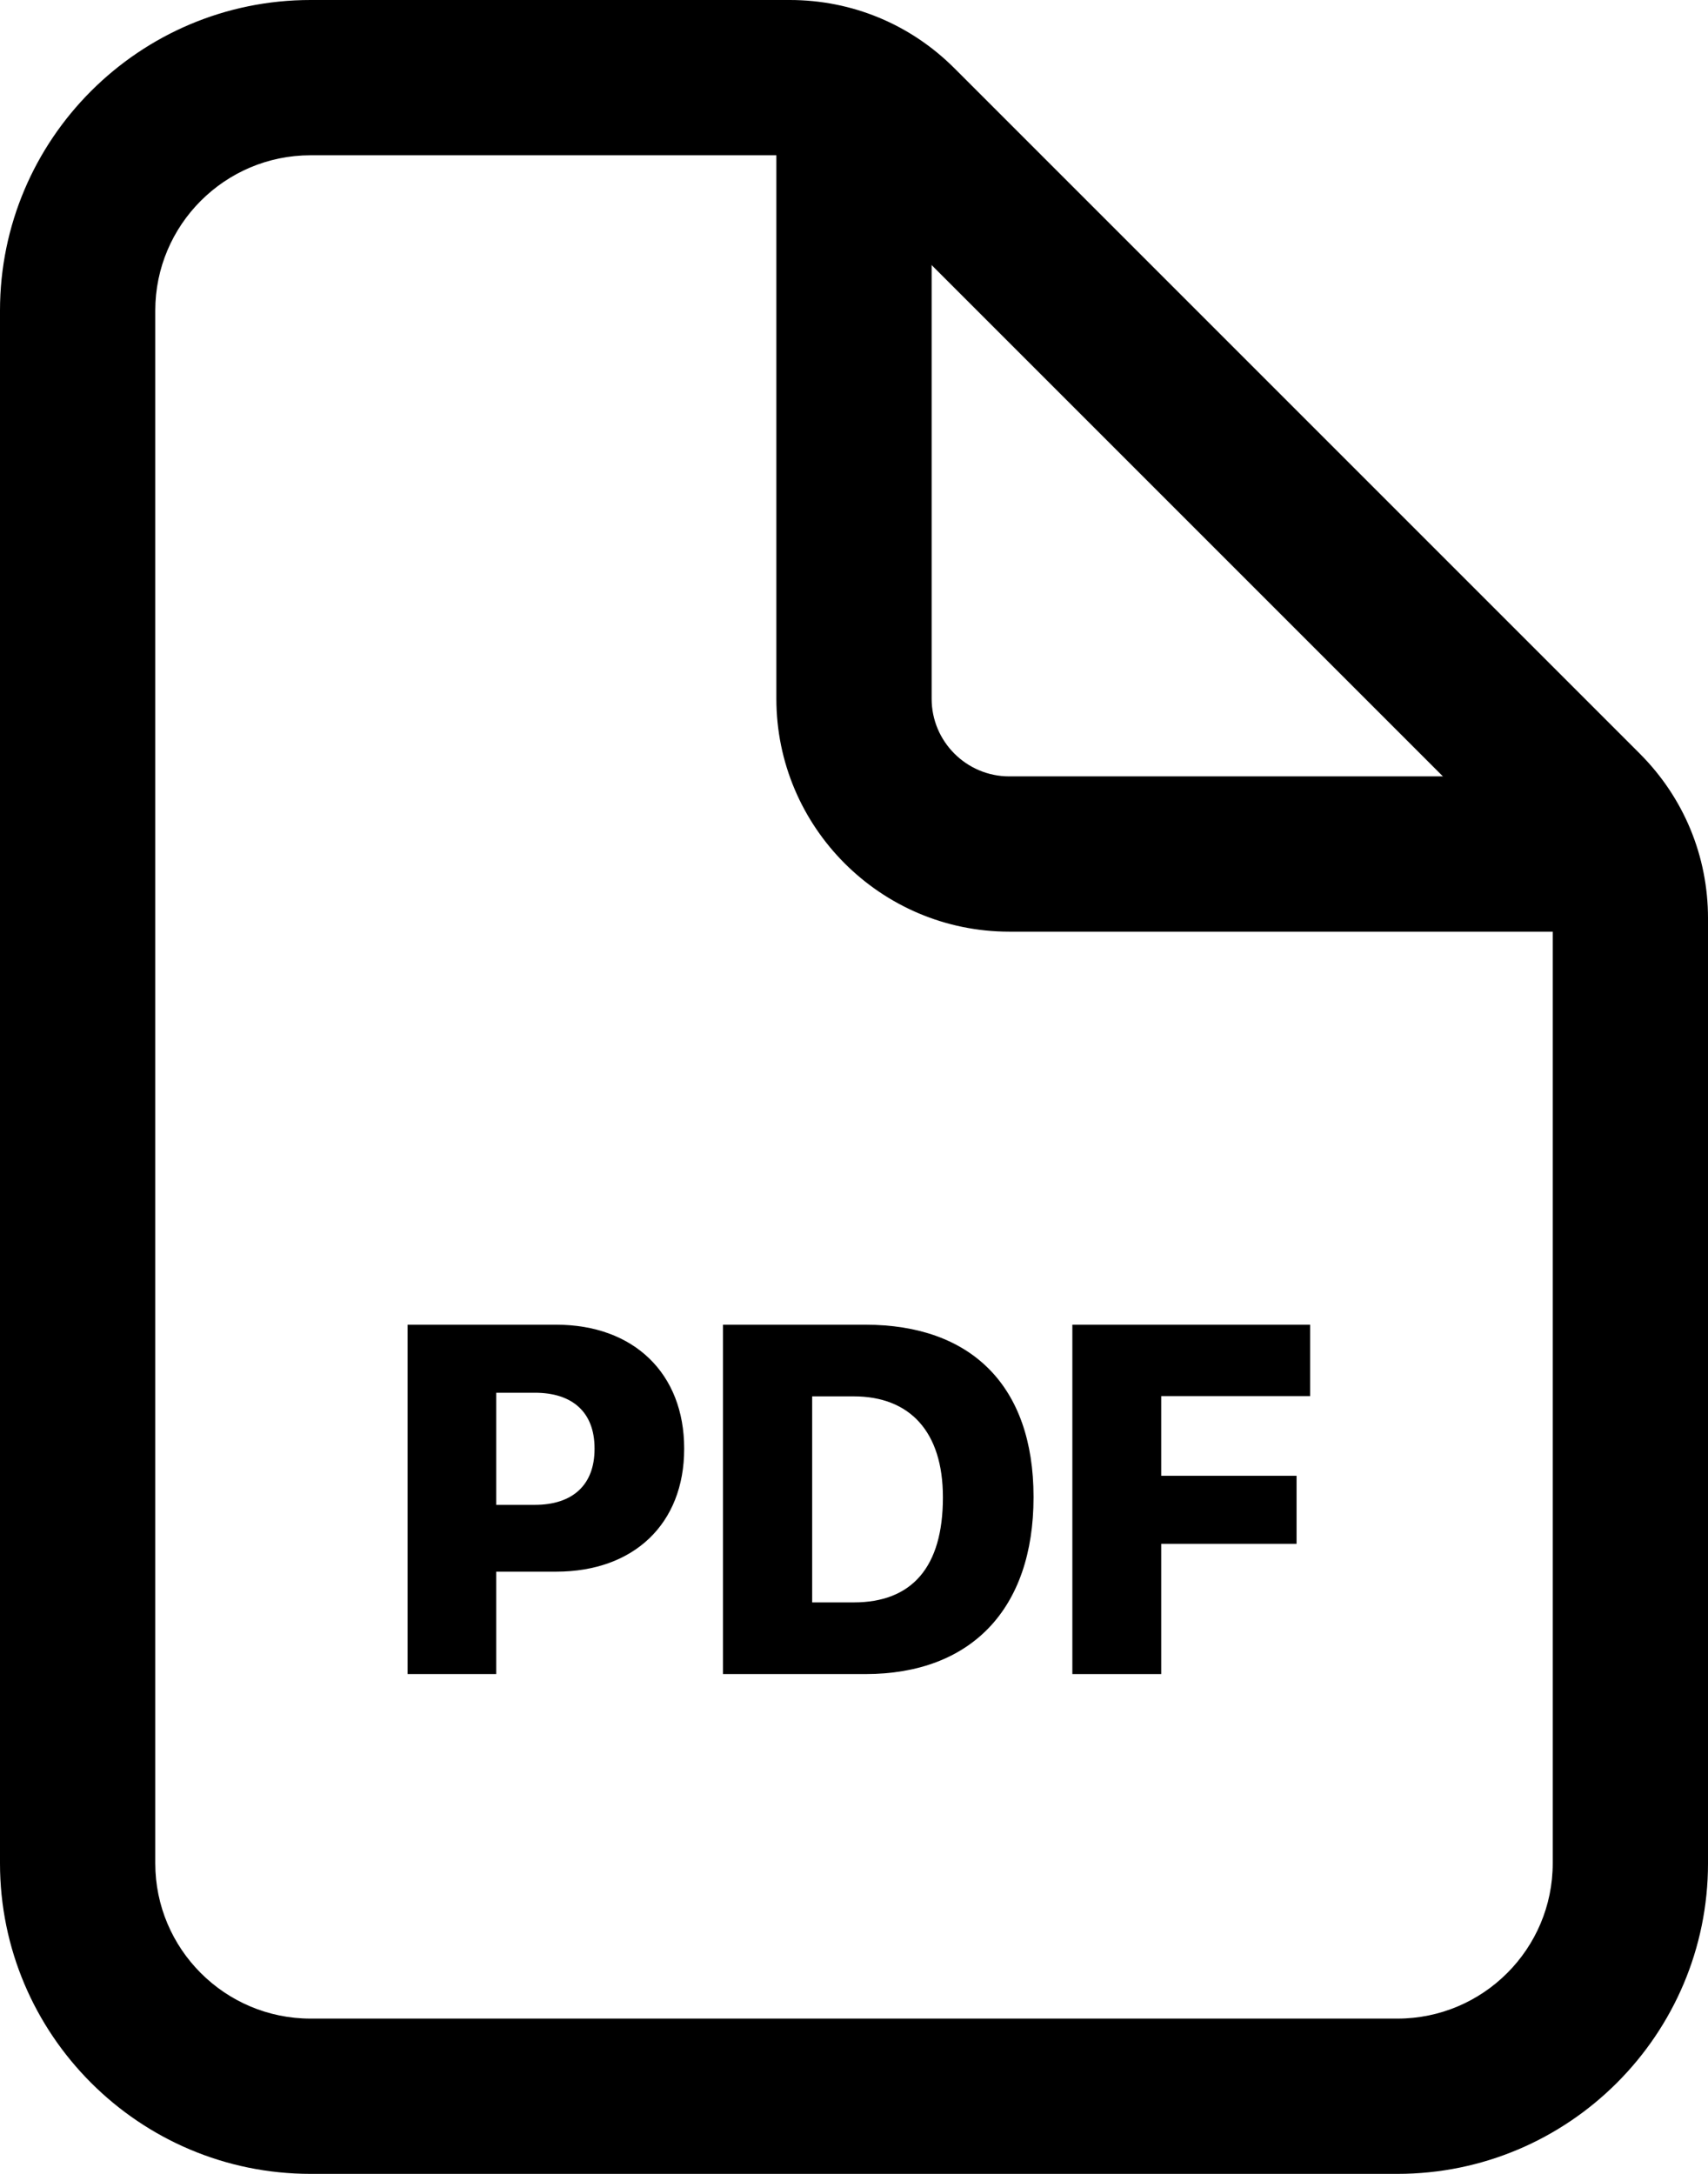 <?xml version="1.0" encoding="UTF-8"?>
<svg width="352px" height="448px" viewBox="0 0 352 448" version="1.1" xmlns="http://www.w3.org/2000/svg" xmlns:xlink="http://www.w3.org/1999/xlink">
    <title>Group</title>
    <g id="Page-1" stroke="none" stroke-width="1"  fill-rule="evenodd">
        <g id="Group"  fill-rule="nonzero">
            <g id="document-outline">
                <path d="M288,448 L64,448 C28.71,448 0,419.29 0,384 L0,64 C0,28.71 28.71,0 64,0 L162.75,0 C175.569,0 187.619,4.994 196.683,14.055 L337.944,155.317 C347.007,164.382 352.001,176.432 352.001,189.248 C352.001,189.248 352.001,189.249 352.001,189.25 L352.001,384 C352.001,419.29 323.29,448 288,448 Z M64,32 C46.355,32 32,46.355 32,64 L32,384 C32,401.645 46.355,416 64,416 L288,416 C305.645,416 320,401.645 320,384 L320,189.25 C320,184.98 318.336,180.964 315.314,177.943 L174.057,36.684 C171.037,33.665 167.02,32 162.747,32 L64,32 Z" id="Shape"></path>
                <path d="M328,192 L208,192 C181.532,192 160,170.467 160,144 L160,24 C160,15.164 167.164,8 176,8 C184.837,8 192,15.164 192,24 L192,144 C192,152.822 199.178,160 208,160 L328,160 C336.837,160 344,167.164 344,176 C344,184.836 336.837,192 328,192 Z" id="Path"></path>
            </g>
            <g id="PDF" transform="translate(84, 273)">
                <path d="M0,72 L18.27,72 L18.27,50.894 L30.616,50.894 C46.645,50.894 57,41.015 57,25.597 L57,25.497 C57,10.079 46.645,0 30.616,0 L0,0 L0,72 Z M26.235,14.021 C33.951,14.021 38.531,18.012 38.531,25.497 L38.531,25.597 C38.531,33.081 33.951,37.123 26.235,37.123 L18.27,37.123 L18.27,14.021 L26.235,14.021 Z" id="Shape"></path>
                <path d="M65,72 L94.346,72 C116.13,72 129,58.578 129,35.576 L129,35.476 C129,12.574 116.13,0 94.346,0 L65,0 L65,72 Z M83.379,57.231 L83.379,14.769 L91.942,14.769 C103.51,14.769 110.321,22.054 110.321,35.526 L110.321,35.626 C110.321,49.996 103.911,57.231 91.942,57.231 L83.379,57.231 Z" id="Shape"></path>
                <polygon id="Path" points="137 72 155.313 72 155.313 45.156 183.206 45.156 183.206 31.135 155.313 31.135 155.313 14.719 186 14.719 186 0 137 0"></polygon>
            </g>
        </g>
    </g>
</svg>